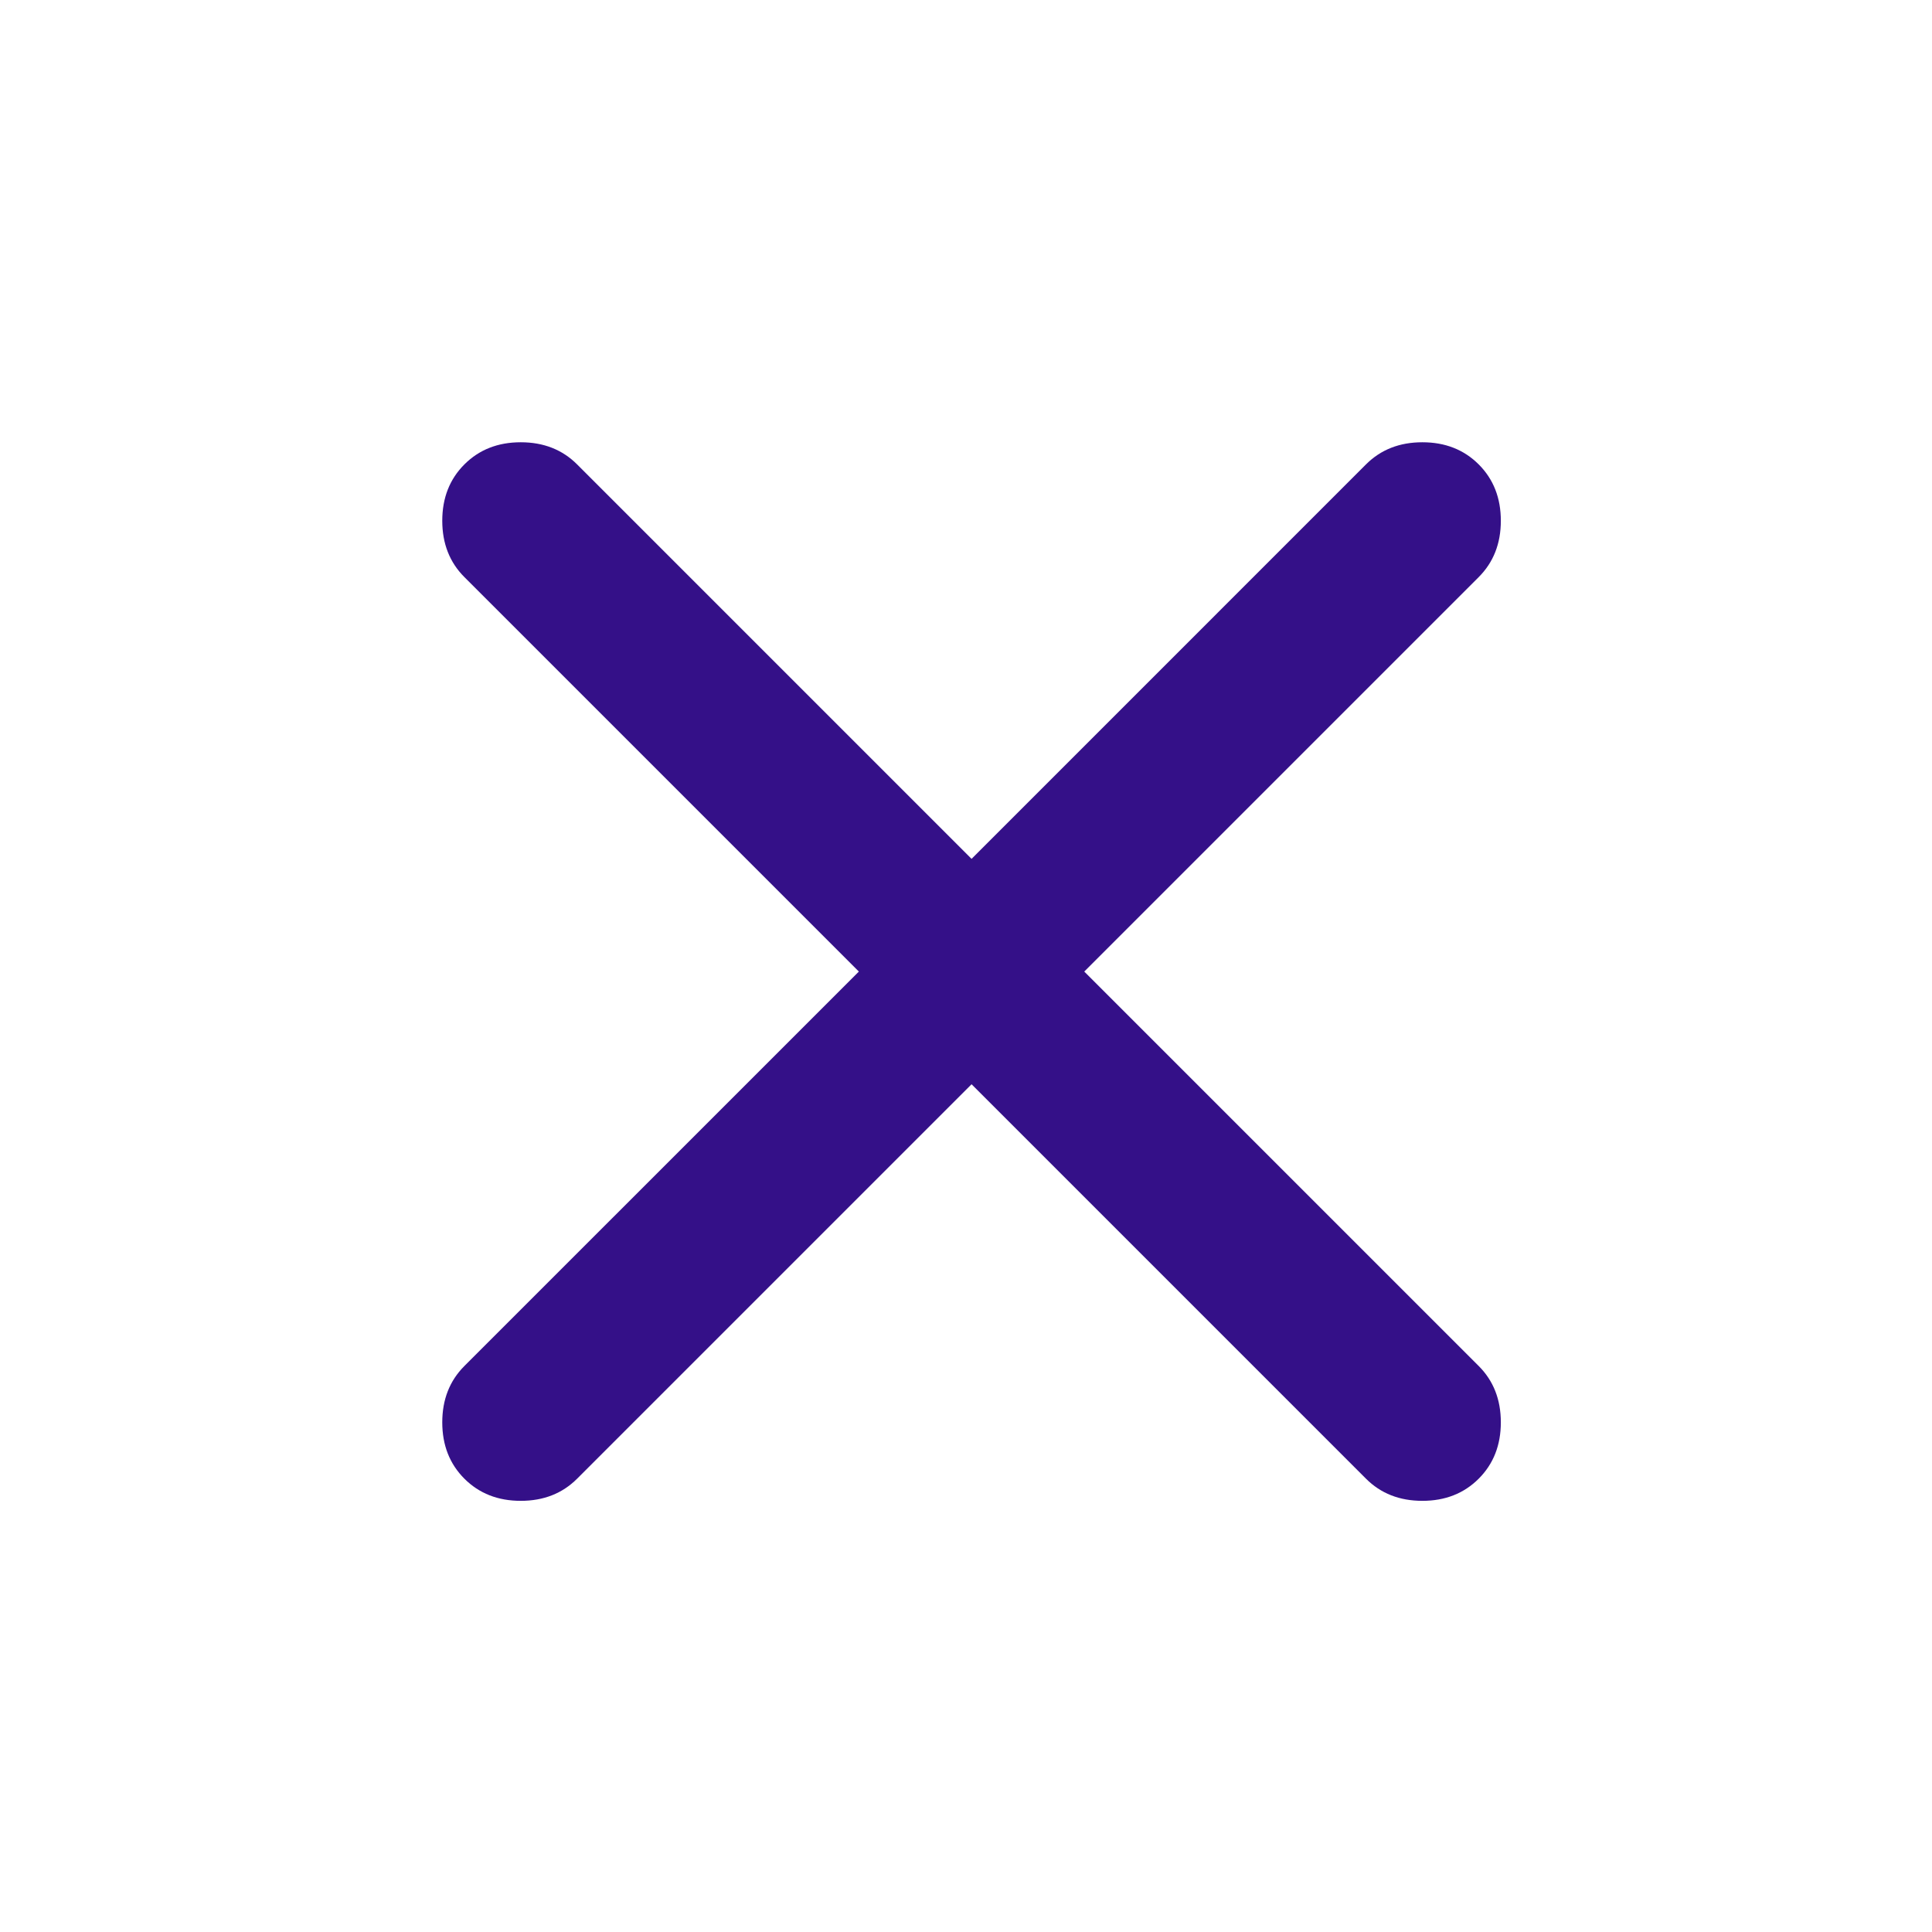 <svg width="83" height="83" viewBox="0 0 83 83" fill="none" xmlns="http://www.w3.org/2000/svg">
<path d="M41.739 46.58L24.793 63.526C24.159 64.16 23.352 64.477 22.372 64.477C21.392 64.477 20.585 64.16 19.951 63.526C19.317 62.892 19 62.085 19 61.105C19 60.125 19.317 59.318 19.951 58.684L36.897 41.739L19.951 24.793C19.317 24.159 19 23.352 19 22.372C19 21.392 19.317 20.585 19.951 19.951C20.585 19.317 21.392 19 22.372 19C23.352 19 24.159 19.317 24.793 19.951L41.739 36.897L58.684 19.951C59.318 19.317 60.125 19 61.105 19C62.085 19 62.892 19.317 63.526 19.951C64.16 20.585 64.477 21.392 64.477 22.372C64.477 23.352 64.16 24.159 63.526 24.793L46.58 41.739L63.526 58.684C64.16 59.318 64.477 60.125 64.477 61.105C64.477 62.085 64.16 62.892 63.526 63.526C62.892 64.16 62.085 64.477 61.105 64.477C60.125 64.477 59.318 64.16 58.684 63.526L41.739 46.58Z" fill="#341088"/>
</svg>
